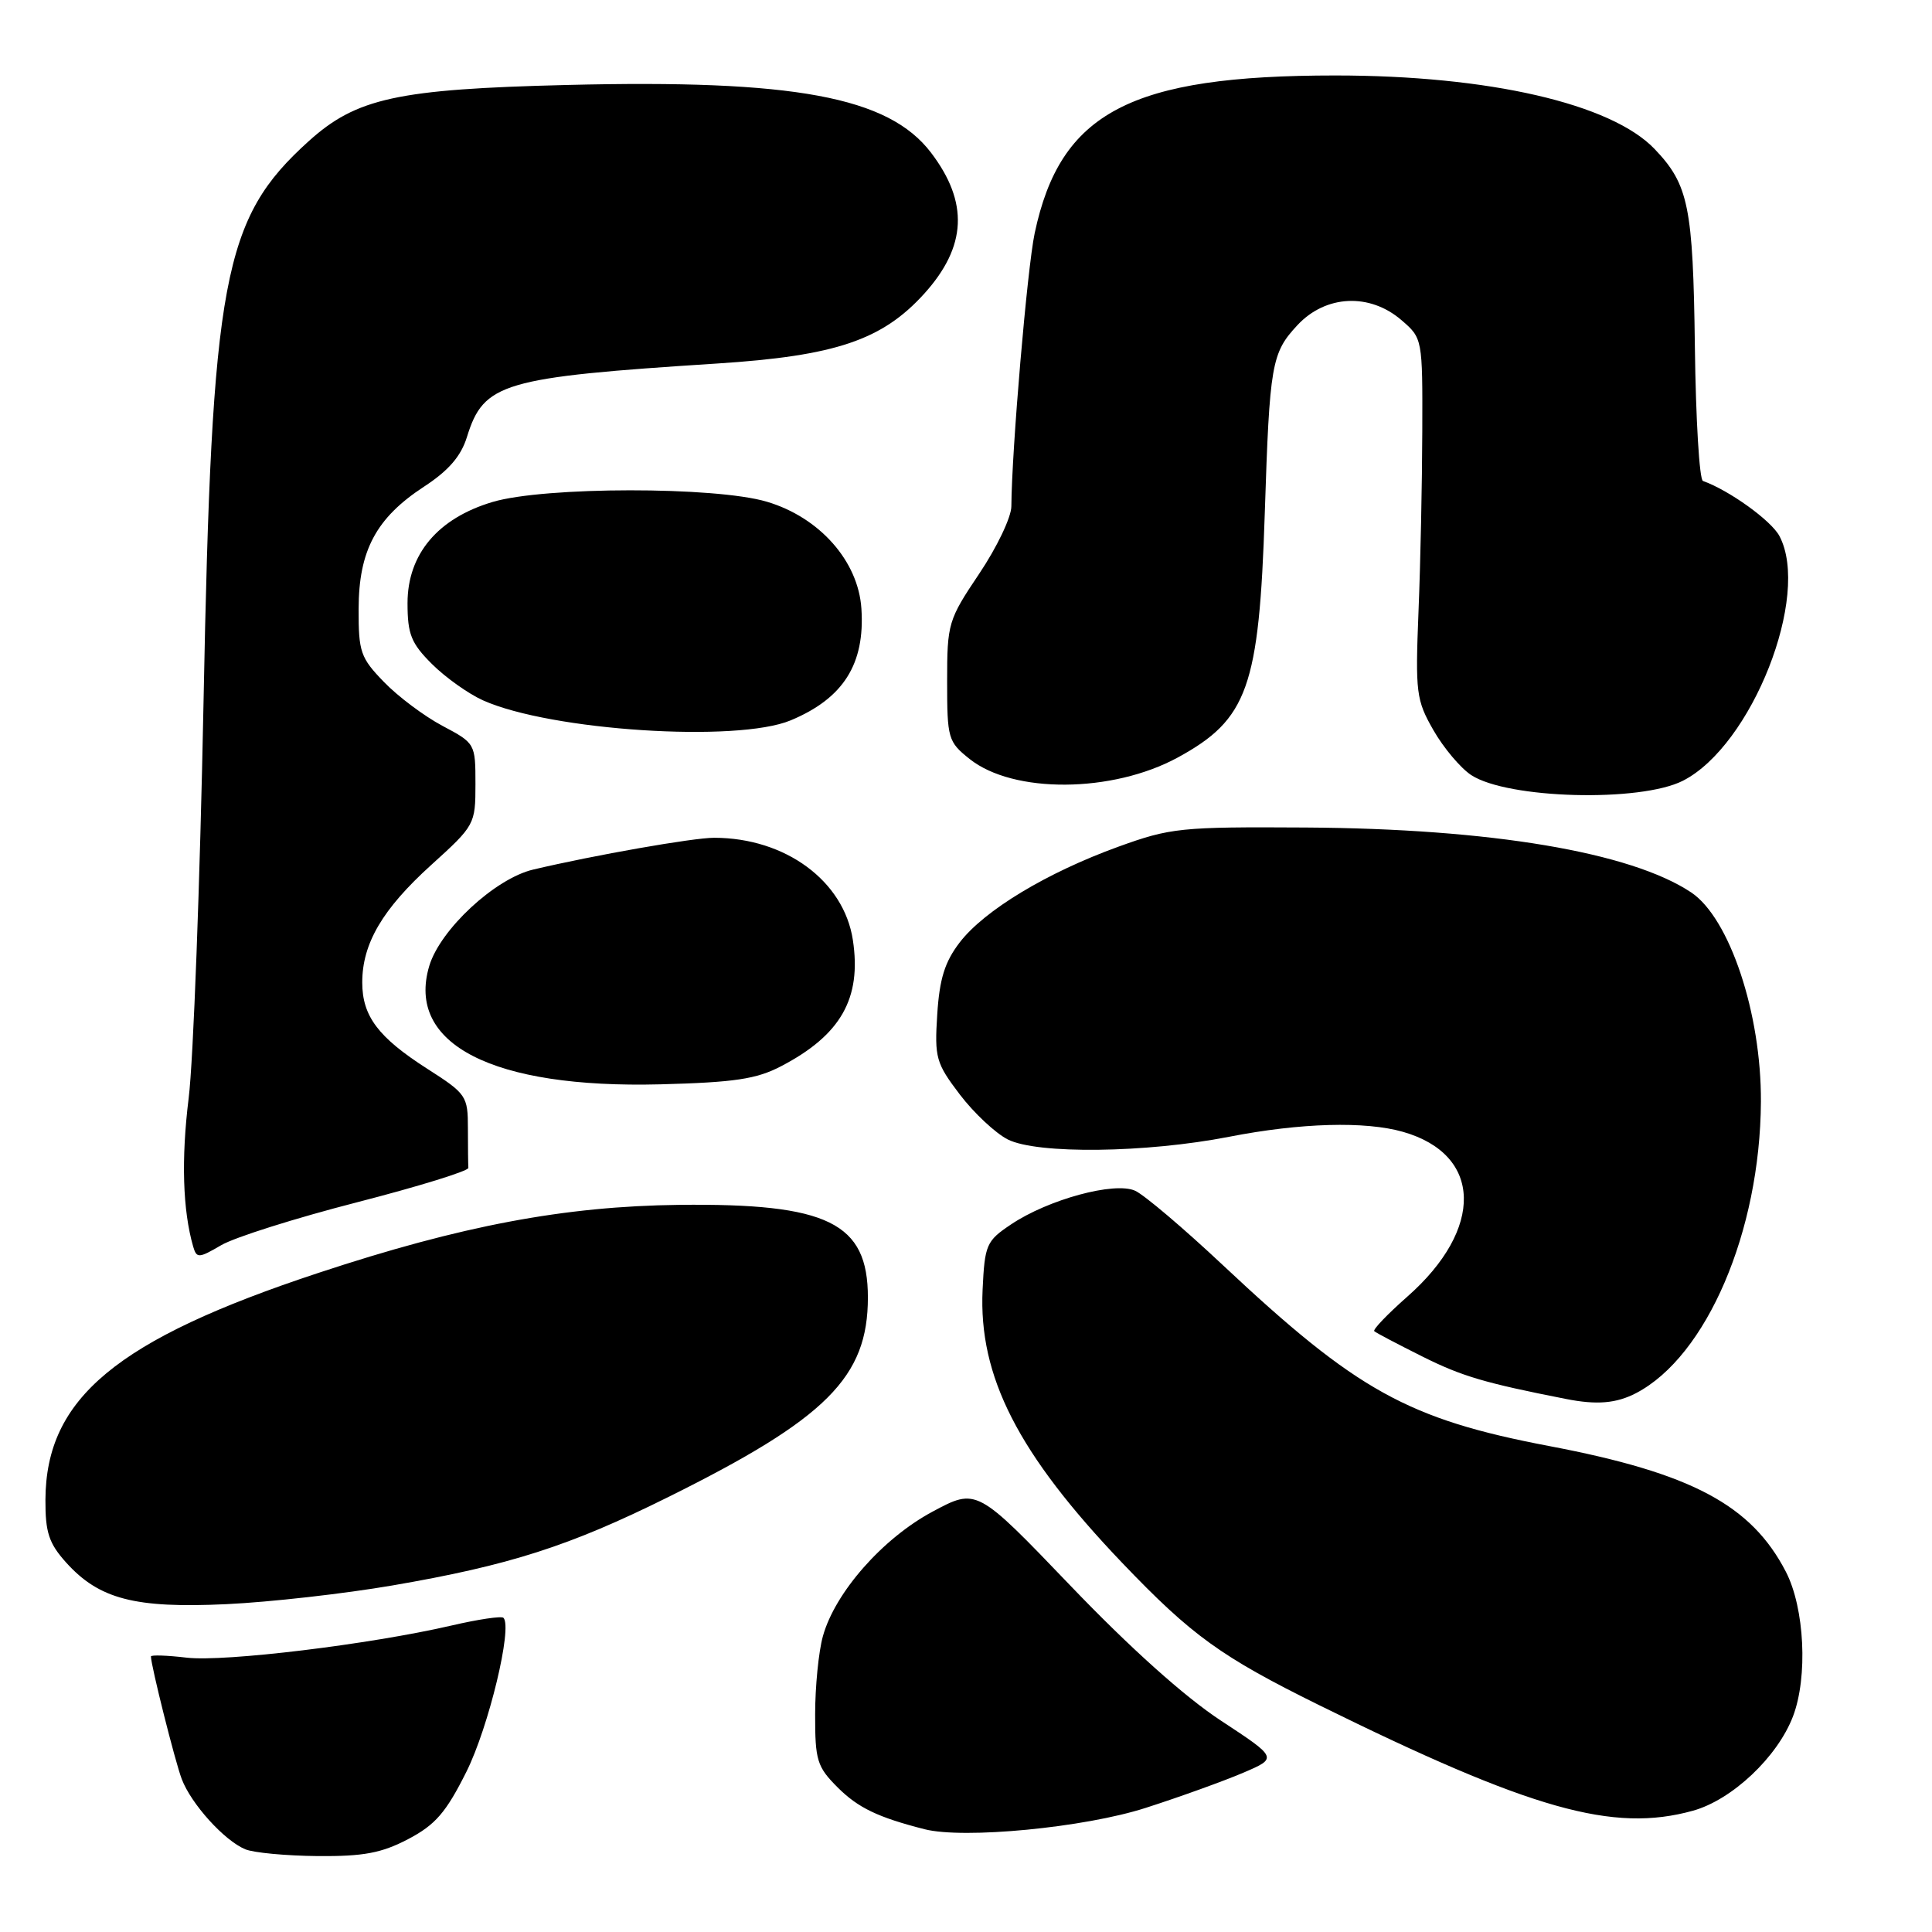 <?xml version="1.0" encoding="UTF-8" standalone="no"?>
<!DOCTYPE svg PUBLIC "-//W3C//DTD SVG 1.1//EN" "http://www.w3.org/Graphics/SVG/1.1/DTD/svg11.dtd" >
<svg xmlns="http://www.w3.org/2000/svg" xmlns:xlink="http://www.w3.org/1999/xlink" version="1.1" viewBox="0 0 256 256">
 <g >
 <path fill="currentColor"
d=" M 54.09 243.69 C 57.70 241.79 59.10 240.17 61.81 234.75 C 64.76 228.83 67.94 215.61 66.71 214.37 C 66.45 214.11 63.35 214.57 59.83 215.39 C 49.04 217.89 29.76 220.23 24.75 219.65 C 22.14 219.34 20.00 219.27 20.00 219.49 C 20.00 220.67 23.19 233.38 24.08 235.73 C 25.33 239.03 29.71 243.88 32.50 245.04 C 33.60 245.50 37.92 245.90 42.09 245.94 C 48.17 245.99 50.56 245.54 54.09 243.69 Z  M 151.82 239.55 C 156.40 238.08 162.20 235.98 164.73 234.90 C 169.31 232.94 169.31 232.94 161.76 227.98 C 156.96 224.83 149.70 218.32 141.82 210.09 C 129.42 197.16 129.42 197.16 123.55 200.31 C 116.94 203.86 110.65 211.01 109.04 216.80 C 108.47 218.83 108.01 223.50 108.01 227.17 C 108.00 233.26 108.26 234.11 111.00 236.85 C 113.70 239.54 116.31 240.80 122.50 242.38 C 127.71 243.71 143.70 242.17 151.82 239.55 Z  M 224.32 239.93 C 229.51 238.49 235.52 232.82 237.58 227.43 C 239.57 222.21 239.12 213.07 236.64 208.27 C 232.06 199.41 224.14 195.20 205.33 191.62 C 186.55 188.05 179.82 184.32 162.04 167.64 C 156.84 162.76 151.61 158.32 150.41 157.78 C 147.69 156.54 138.88 158.93 133.94 162.26 C 130.70 164.43 130.48 164.94 130.20 170.88 C 129.65 182.38 134.89 192.63 148.70 207.09 C 157.91 216.72 161.77 219.51 174.77 225.93 C 202.92 239.81 213.73 242.87 224.32 239.93 Z  M 52.00 210.08 C 67.49 207.42 75.45 204.87 88.50 198.39 C 109.53 187.96 115.00 182.49 115.00 171.92 C 115.00 162.02 109.72 159.43 90.00 159.65 C 74.80 159.83 61.15 162.40 42.21 168.66 C 15.42 177.51 6.08 185.28 6.02 198.73 C 6.00 203.05 6.48 204.50 8.75 207.03 C 13.13 211.90 17.88 213.13 30.00 212.56 C 35.78 212.29 45.67 211.17 52.00 210.08 Z  M 216.80 184.59 C 226.14 179.71 233.23 163.17 233.33 146.00 C 233.40 134.31 229.18 121.65 224.09 118.25 C 216.08 112.92 197.58 109.80 173.00 109.65 C 156.42 109.55 155.11 109.69 148.17 112.20 C 138.71 115.63 130.45 120.61 127.17 124.87 C 125.19 127.45 124.49 129.69 124.19 134.41 C 123.82 140.16 124.02 140.87 127.19 145.04 C 129.06 147.49 131.92 150.17 133.55 150.99 C 137.46 152.95 151.83 152.78 162.86 150.63 C 172.33 148.78 180.91 148.54 185.92 149.98 C 196.43 152.99 196.68 162.83 186.48 171.81 C 183.85 174.13 181.87 176.19 182.10 176.39 C 182.32 176.60 185.20 178.11 188.50 179.76 C 193.71 182.36 196.71 183.25 207.50 185.37 C 211.59 186.18 214.17 185.96 216.80 184.59 Z  M 47.31 159.31 C 55.46 157.21 62.10 155.16 62.06 154.75 C 62.03 154.34 62.00 151.99 62.00 149.53 C 62.00 145.22 61.81 144.94 56.62 141.62 C 50.12 137.46 48.00 134.65 48.00 130.18 C 48.00 125.02 50.68 120.46 57.13 114.62 C 62.91 109.39 63.00 109.23 63.00 103.90 C 63.00 98.54 62.97 98.48 58.63 96.18 C 56.22 94.90 52.73 92.29 50.88 90.37 C 47.77 87.17 47.50 86.38 47.52 80.69 C 47.53 72.95 49.85 68.63 56.16 64.50 C 59.43 62.37 61.08 60.46 61.87 57.91 C 64.10 50.72 66.56 50.00 95.00 48.17 C 110.71 47.16 116.89 45.07 122.47 38.91 C 128.11 32.66 128.38 26.81 123.35 20.21 C 117.71 12.83 105.25 10.51 75.10 11.26 C 52.64 11.81 47.22 13.00 40.89 18.72 C 29.53 28.98 28.06 36.84 26.97 93.00 C 26.50 116.92 25.62 140.55 25.00 145.50 C 24.00 153.58 24.21 160.38 25.60 165.19 C 26.06 166.75 26.34 166.73 29.30 165.00 C 31.06 163.96 39.17 161.40 47.31 159.31 Z  M 103.50 141.28 C 111.42 137.15 114.18 132.29 113.01 124.56 C 111.82 116.73 104.08 111.02 94.63 111.01 C 91.88 111.00 78.70 113.32 70.66 115.22 C 65.60 116.41 58.33 123.16 56.88 127.99 C 53.78 138.36 65.27 144.25 87.50 143.68 C 97.32 143.42 100.23 142.99 103.50 141.28 Z  M 223.00 103.45 C 232.13 98.80 239.97 78.90 235.78 71.02 C 234.69 68.97 229.11 64.96 225.65 63.73 C 225.18 63.57 224.70 55.57 224.58 45.97 C 224.34 27.36 223.75 24.47 219.25 19.75 C 213.52 13.74 197.28 10.00 176.94 10.00 C 149.78 10.00 140.50 14.87 137.10 30.90 C 136.11 35.60 134.06 59.62 134.01 67.09 C 134.01 68.52 132.09 72.54 129.75 76.02 C 125.64 82.14 125.50 82.61 125.50 90.27 C 125.50 97.86 125.62 98.29 128.48 100.57 C 134.27 105.18 147.38 105.09 156.05 100.38 C 165.33 95.32 166.84 91.10 167.59 68.00 C 168.23 48.20 168.48 46.77 171.93 43.07 C 175.67 39.07 181.48 38.79 185.69 42.41 C 188.49 44.82 188.50 44.86 188.46 57.16 C 188.44 63.95 188.22 74.67 187.96 81.00 C 187.53 91.80 187.65 92.76 189.94 96.76 C 191.28 99.10 193.53 101.77 194.94 102.70 C 199.76 105.86 217.35 106.33 223.00 103.45 Z  M 104.77 95.45 C 111.75 92.54 114.63 87.99 114.14 80.64 C 113.73 74.35 108.59 68.55 101.61 66.48 C 94.78 64.45 72.15 64.47 65.28 66.51 C 58.01 68.67 54.00 73.44 54.00 79.92 C 54.00 84.05 54.48 85.24 57.25 88.00 C 59.04 89.78 62.08 91.94 64.00 92.80 C 72.98 96.82 97.66 98.42 104.77 95.45 Z "/>
</g>
</svg>